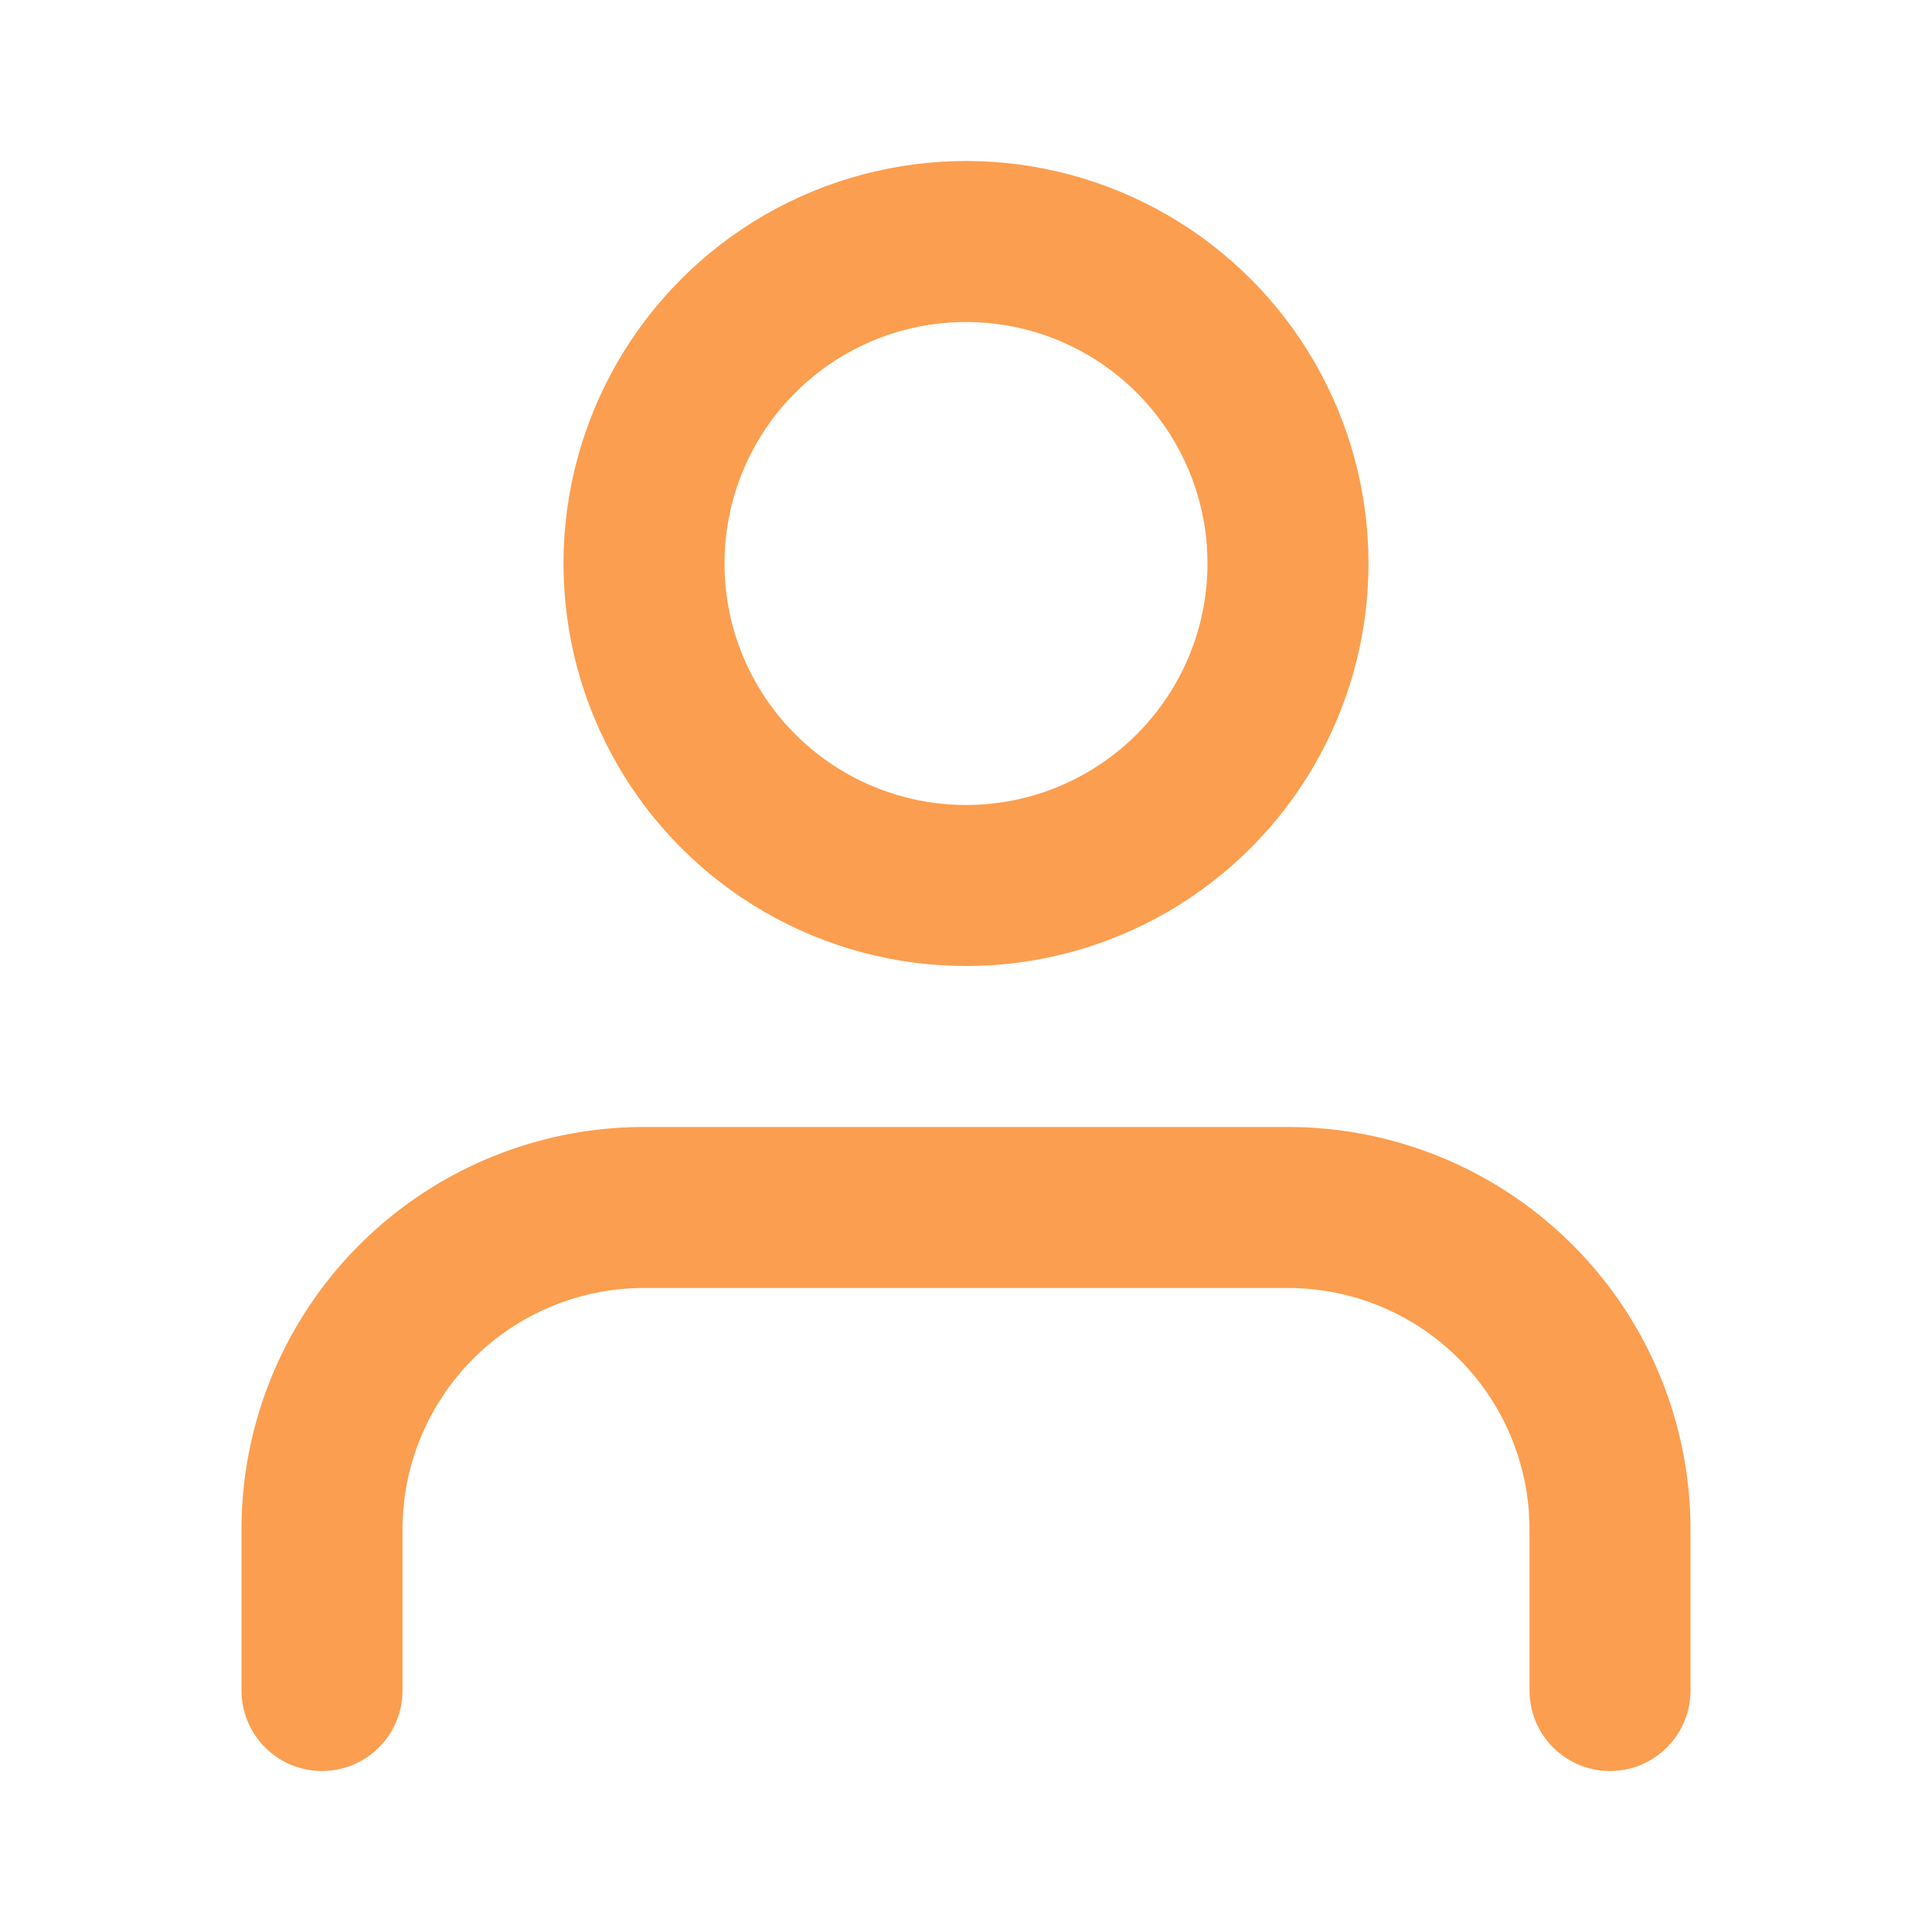 <svg xmlns="http://www.w3.org/2000/svg" width="24" height="24" viewBox="0 0 24 24" fill="none" stroke="#FC9E4F" stroke-width="2" stroke-linecap="round" stroke-linejoin="round" class="feather feather-user"><path d="M20 21v-2a4 4 0 0 0-4-4H8a4 4 0 0 0-4 4v2"></path><circle cx="12" cy="7" r="4"></circle></svg>